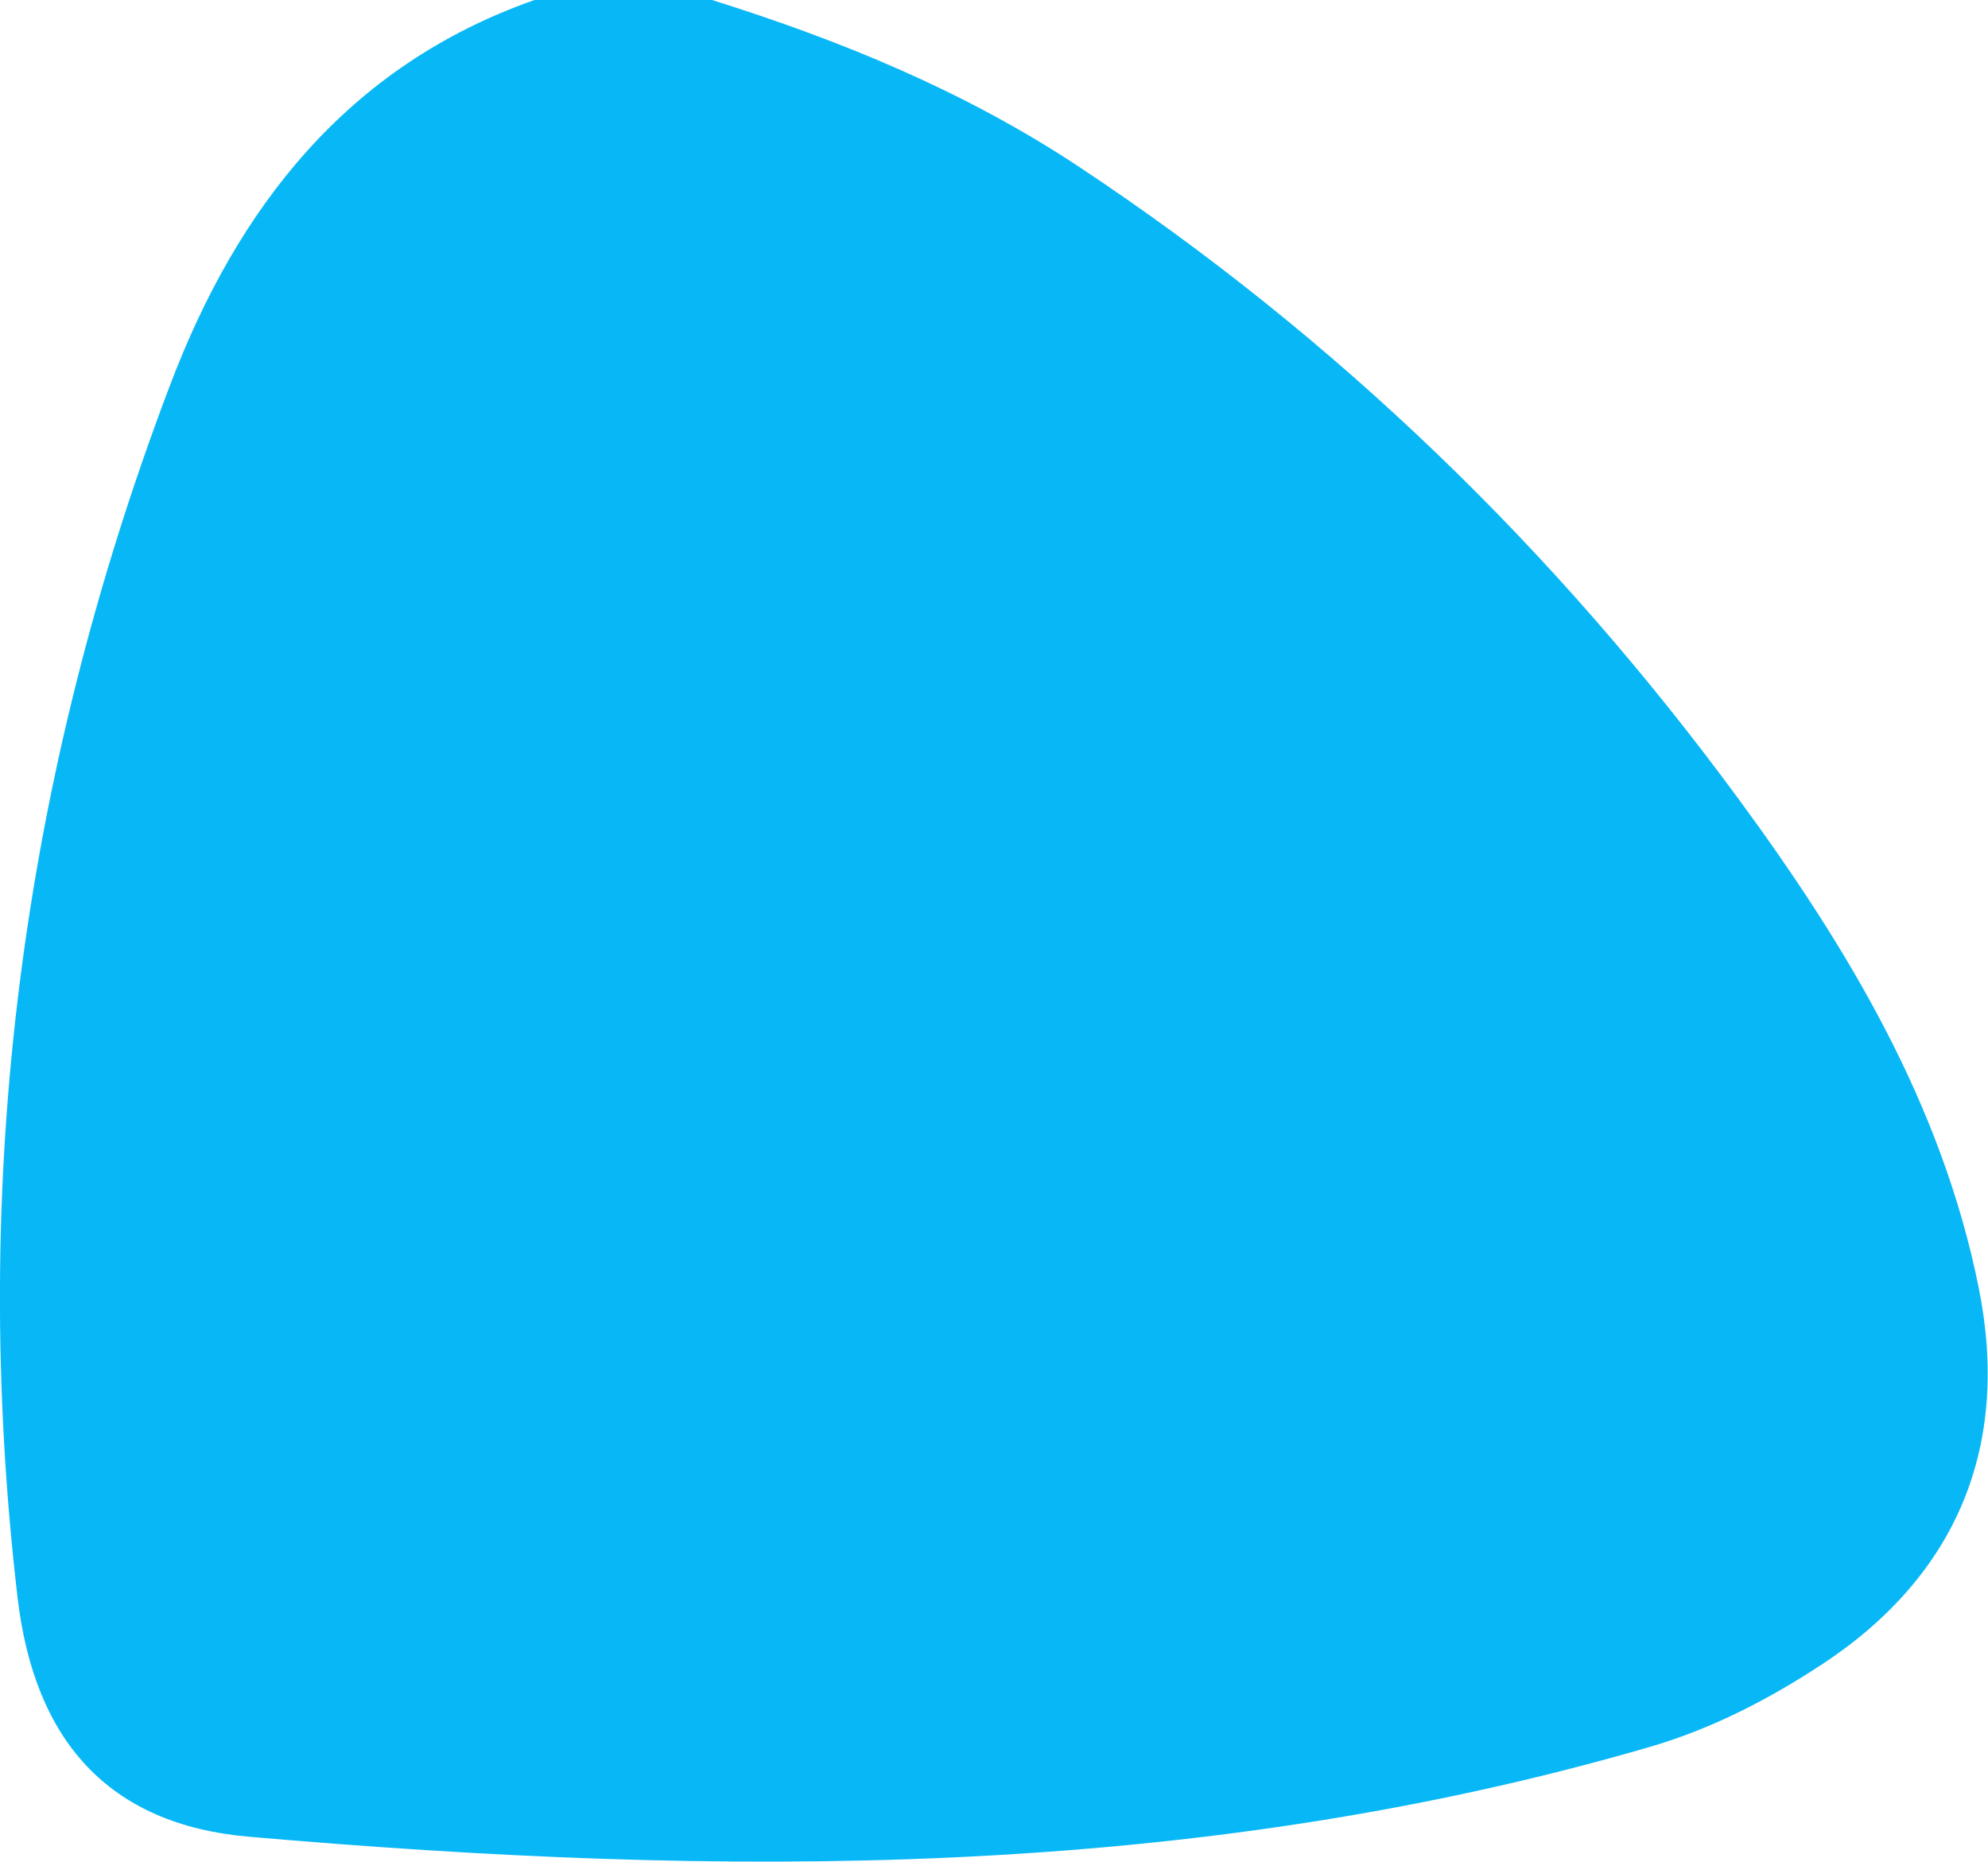 <?xml version="1.0" encoding="UTF-8"?>
<svg id="Capa_2" xmlns="http://www.w3.org/2000/svg" viewBox="0 0 99.87 93.5"><defs><style>.cls-1{fill:#08b8f6;}</style></defs><g id="Capa_1-2"><path class="cls-1" d="m26.85,0h8.92c6.47,2.03,12.69,4.58,18.38,8.34,12.99,8.6,24,19.28,33.19,31.79,5.46,7.43,10.2,15.3,12.06,24.53,1.61,7.94-1.07,14.44-7.82,18.9-2.72,1.79-5.6,3.28-8.74,4.19-23.11,6.72-46.7,6.55-70.33,4.5-7.07-.61-10.79-4.84-11.63-12.03-2.44-20.89.2-41.23,7.66-60.87C11.91,10.46,17.43,3.31,26.85,0Z"/></g></svg>